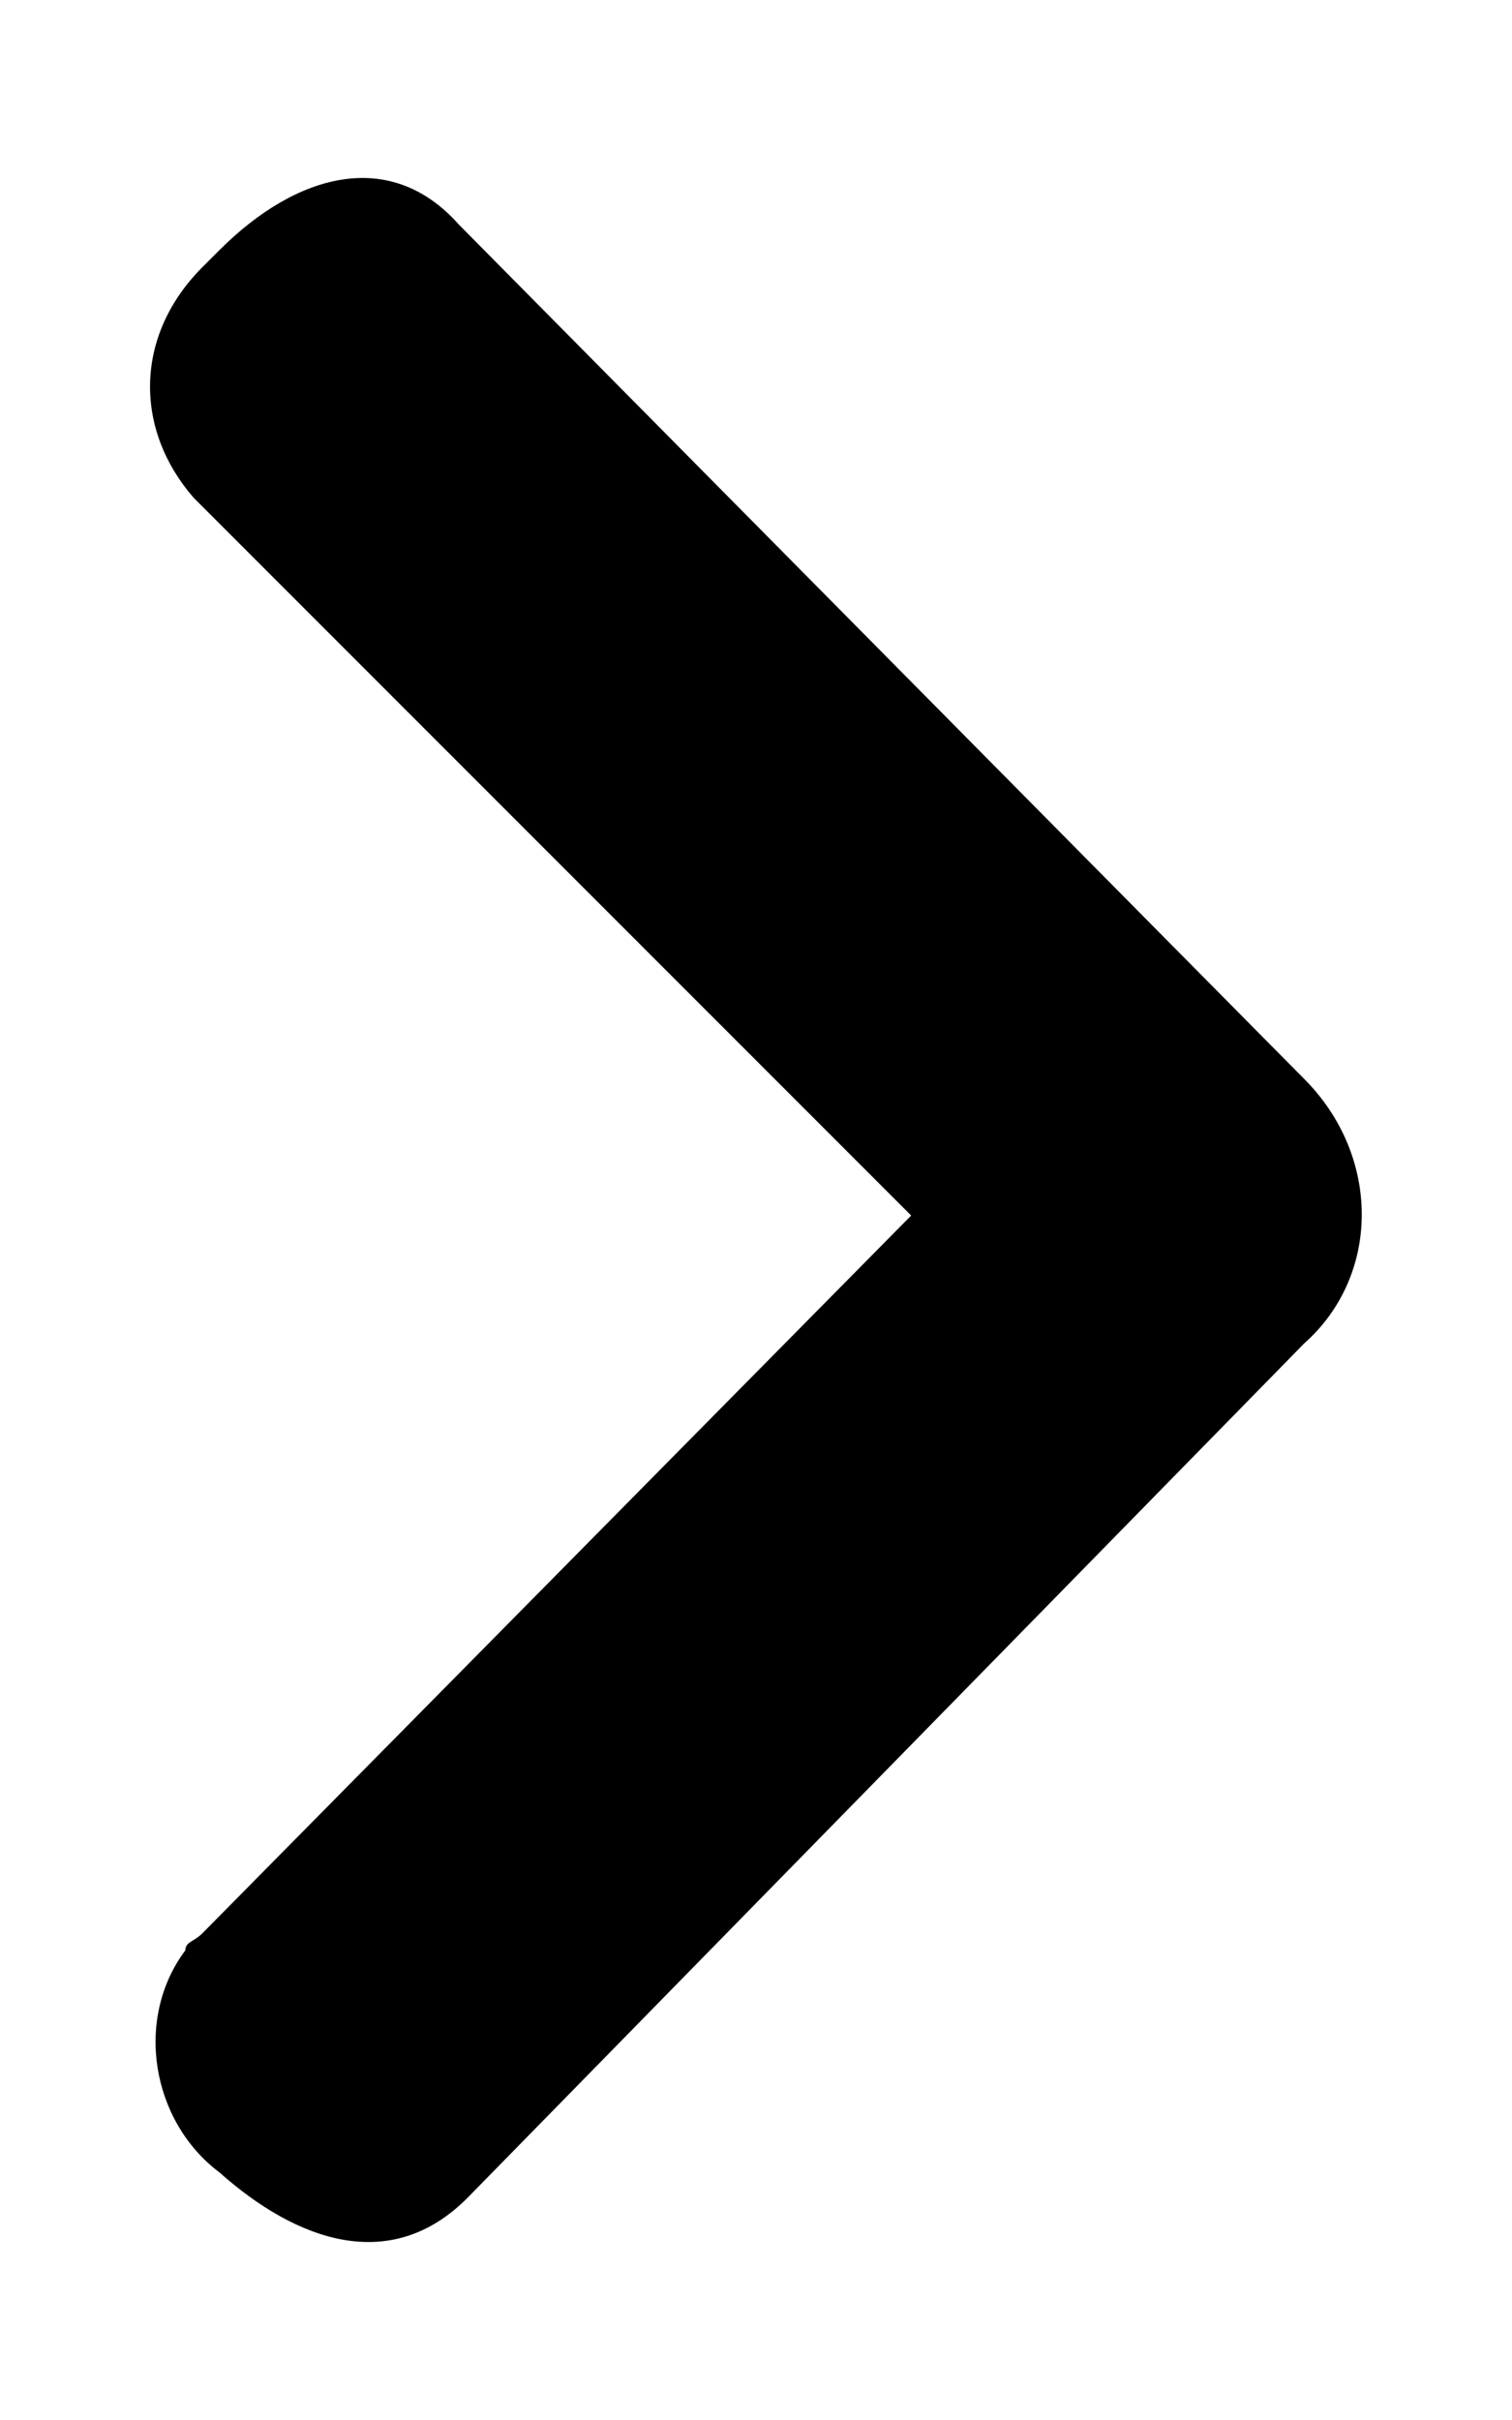 <svg xmlns="http://www.w3.org/2000/svg" width="320" height="512" viewBox="0 0 320 512">
  <path d="M46.46,459.63h0c-14.46-10.84-18.08-32.53-7.23-47,0-1.8,1.81-1.8,3.61-3.61l150-151.85L41,105.33C28.38,90.87,28.38,71,42.84,56.52l3.62-3.62h0c16.27-16.27,36.15-21.69,50.62-5.42L276,228.25c16.27,16.27,16.27,41.58,0,56L98.88,465.06C82.61,481.33,62.73,474.1,46.46,459.63Z" fill="currentColor"/>
</svg>
